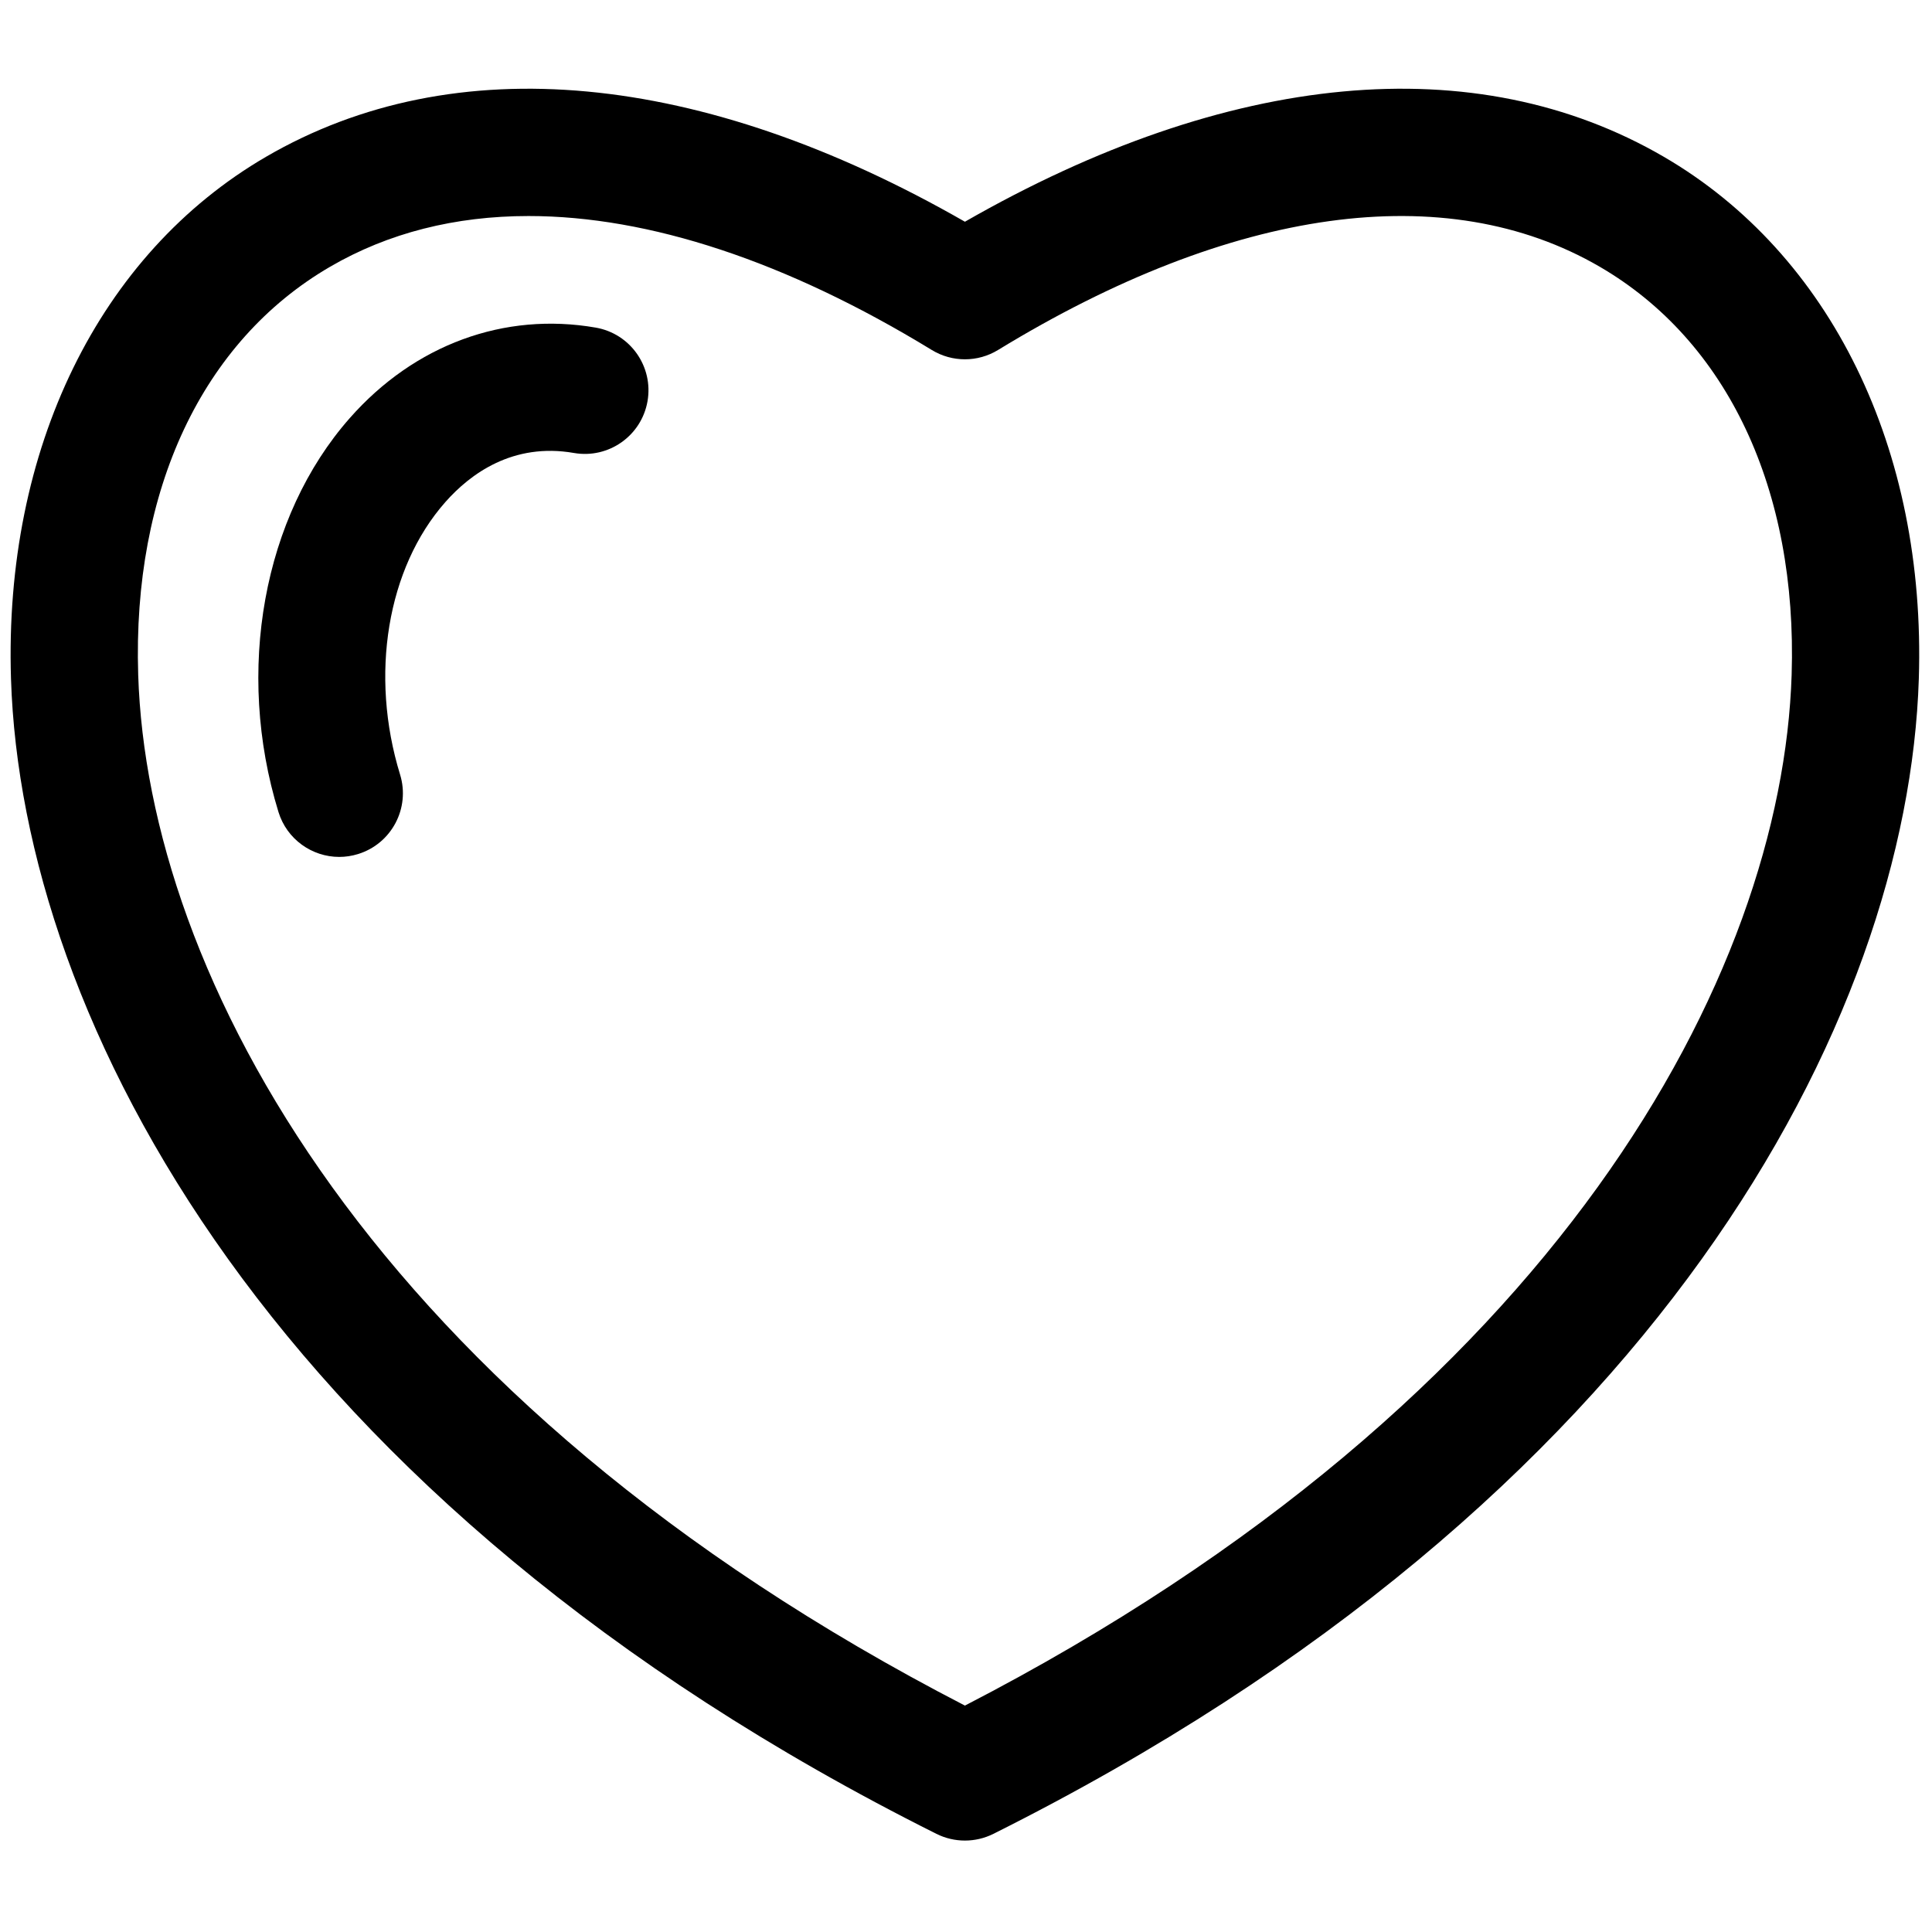 <svg xmlns="http://www.w3.org/2000/svg" xmlns:xlink="http://www.w3.org/1999/xlink" version="1.1" width="256" height="256" viewBox="0 0 256 256" xml:space="preserve">

<defs>
</defs>
<g style="stroke: none; stroke-width: 0; stroke-dasharray: none; stroke-linecap: butt; stroke-linejoin: miter; stroke-miterlimit: 10; fill: none; fill-rule: nonzero; opacity: 1;" transform="translate(1.407 1.407) scale(2.81 2.81)" >
	<path d="M 45 86.291 c -0.459 0 -0.919 -0.105 -1.342 -0.316 c -31.399 -15.7 -43.131 -38.431 -43.64 -54.467 C -0.325 20.677 4.171 11.475 12.045 6.892 C 20.917 1.73 32.568 2.828 45 9.955 C 57.432 2.828 69.085 1.73 77.955 6.892 c 7.874 4.583 12.369 13.785 12.026 24.615 c -0.509 16.037 -12.24 38.768 -43.64 54.468 C 45.919 86.186 45.459 86.291 45 86.291 z M 24.426 9.686 c -3.46 0 -6.615 0.793 -9.363 2.393 c -6.026 3.507 -9.324 10.52 -9.047 19.239 C 6.462 45.402 16.968 65.453 45 79.926 c 28.032 -14.473 38.537 -34.523 38.984 -48.609 c 0.276 -8.719 -3.021 -15.732 -9.048 -19.239 c -7.25 -4.219 -17.325 -2.825 -28.373 3.924 c -0.959 0.587 -2.167 0.587 -3.127 0 C 36.577 11.812 30.092 9.686 24.426 9.686 z" style="stroke: none; stroke-width: 1; stroke-dasharray: none; stroke-linecap: butt; stroke-linejoin: miter; stroke-miterlimit: 10; fill: rgb(0,0,0); fill-rule: nonzero; opacity: 1;" transform=" matrix(1 0 0 1 0 0) " stroke-linecap="round" />
	<path d="M 15.496 39.907 c -1.282 0 -2.47 -0.829 -2.866 -2.119 c -2.045 -6.646 -0.725 -13.938 3.364 -18.575 c 3.052 -3.463 7.282 -5.016 11.599 -4.265 c 1.632 0.285 2.725 1.838 2.44 3.471 c -0.285 1.632 -1.839 2.725 -3.471 2.44 c -2.877 -0.5 -4.89 0.985 -6.067 2.321 c -2.739 3.106 -3.575 8.147 -2.13 12.843 c 0.487 1.584 -0.401 3.263 -1.985 3.75 C 16.085 39.864 15.788 39.907 15.496 39.907 z" style="stroke: none; stroke-width: 1; stroke-dasharray: none; stroke-linecap: butt; stroke-linejoin: miter; stroke-miterlimit: 10; fill: rgb(0,0,0); fill-rule: nonzero; opacity: 1;" transform=" matrix(1 0 0 1 0 0) " stroke-linecap="round" />
</g>
</svg>